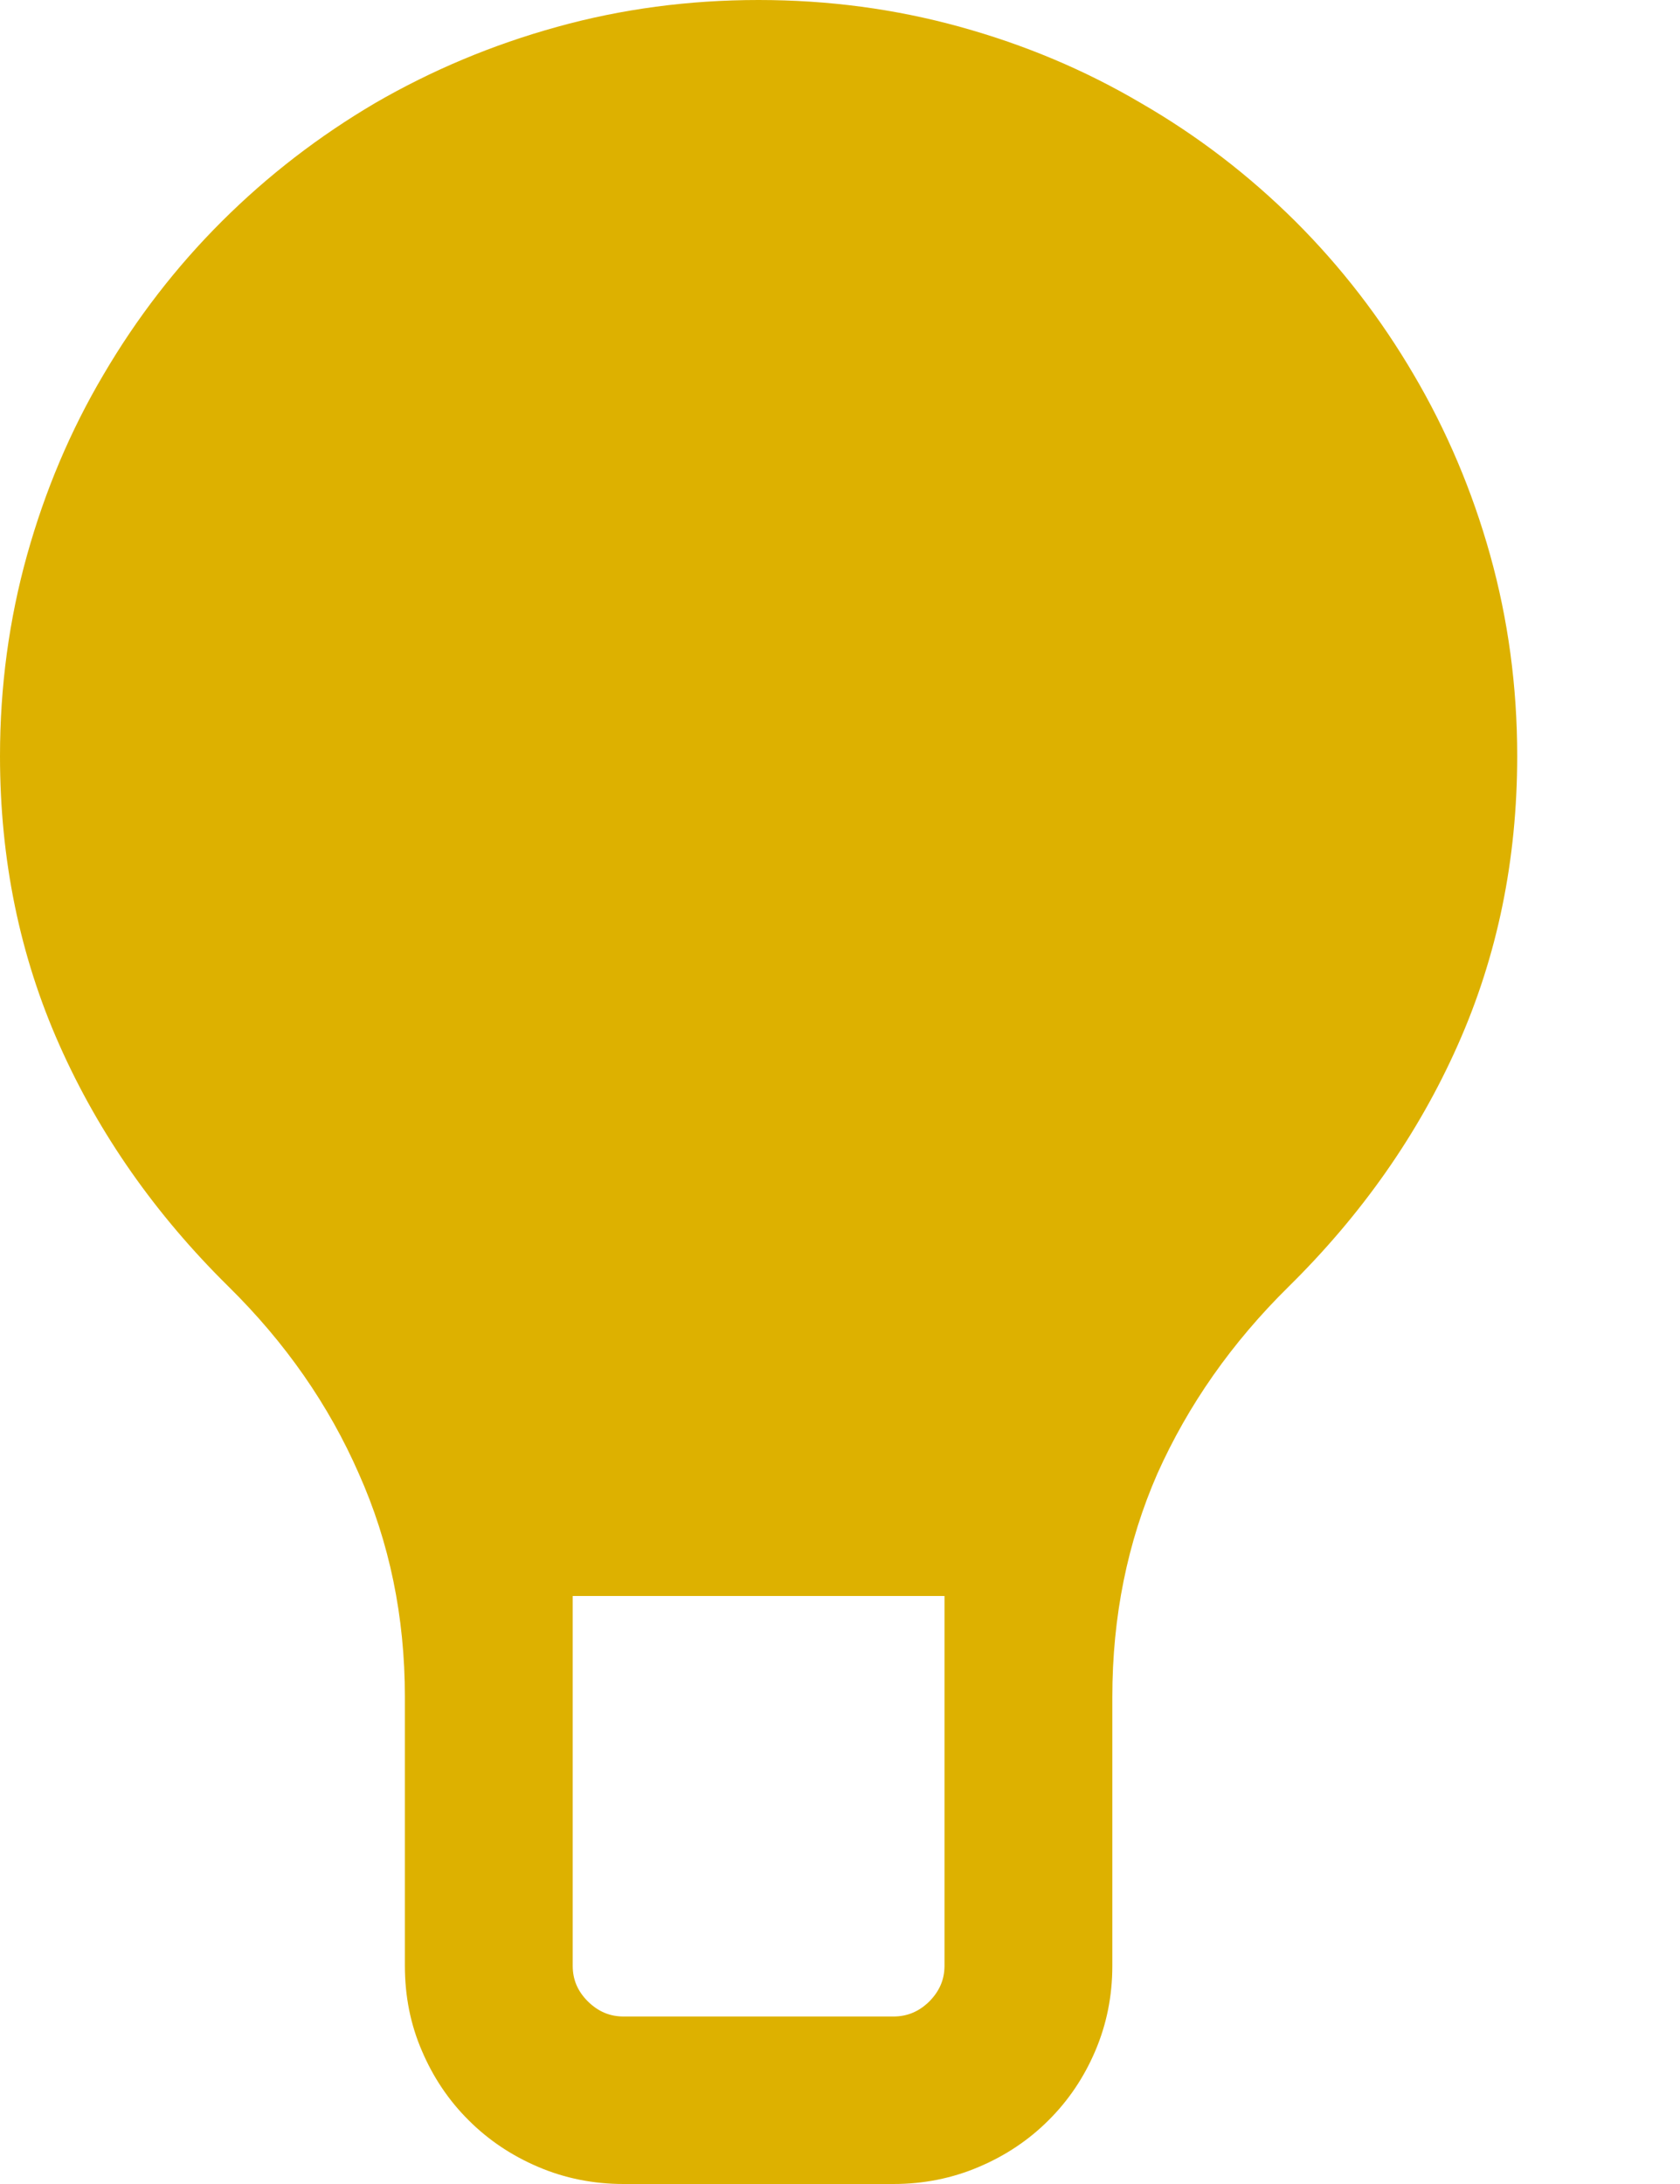 <svg width="10" height="13" viewBox="0 0 10 13" fill="none" xmlns="http://www.w3.org/2000/svg">
<path fill-rule="evenodd" clip-rule="evenodd" d="M7.671 7.658C7.332 7.992 7.072 8.363 6.889 8.772C6.711 9.179 6.621 9.622 6.621 10.101V11.701C6.621 11.881 6.587 12.05 6.519 12.209C6.452 12.366 6.359 12.504 6.241 12.621C6.123 12.739 5.985 12.831 5.827 12.898C5.668 12.966 5.498 13 5.318 13H3.712C3.532 13 3.362 12.966 3.203 12.898C3.046 12.831 2.908 12.739 2.79 12.621C2.672 12.504 2.579 12.366 2.512 12.209C2.443 12.05 2.41 11.881 2.41 11.701V10.101C2.41 9.622 2.318 9.18 2.136 8.772C1.957 8.363 1.699 7.992 1.36 7.658C0.925 7.229 0.589 6.75 0.354 6.221C0.118 5.691 0 5.117 0 4.5C0 4.087 0.054 3.688 0.161 3.304C0.268 2.921 0.419 2.563 0.616 2.23C0.813 1.894 1.048 1.589 1.322 1.316C1.595 1.044 1.899 0.81 2.232 0.614C2.57 0.418 2.932 0.266 3.316 0.16C3.701 0.053 4.101 0 4.515 0C4.93 0 5.329 0.053 5.715 0.16C6.099 0.266 6.458 0.417 6.792 0.614C7.13 0.809 7.435 1.044 7.709 1.316C7.983 1.589 8.218 1.894 8.415 2.23C8.611 2.563 8.763 2.921 8.87 3.304C8.977 3.688 9.031 4.087 9.031 4.5C9.031 5.117 8.913 5.691 8.677 6.221C8.442 6.75 8.106 7.229 7.671 7.658ZM5.622 9.5H3.409V11.701C3.409 11.782 3.437 11.851 3.499 11.913C3.561 11.974 3.63 12.003 3.712 12.003H5.318C5.4 12.003 5.47 11.974 5.532 11.913C5.593 11.851 5.622 11.782 5.622 11.701V9.5Z" fill="#DDB100"/>
</svg>
